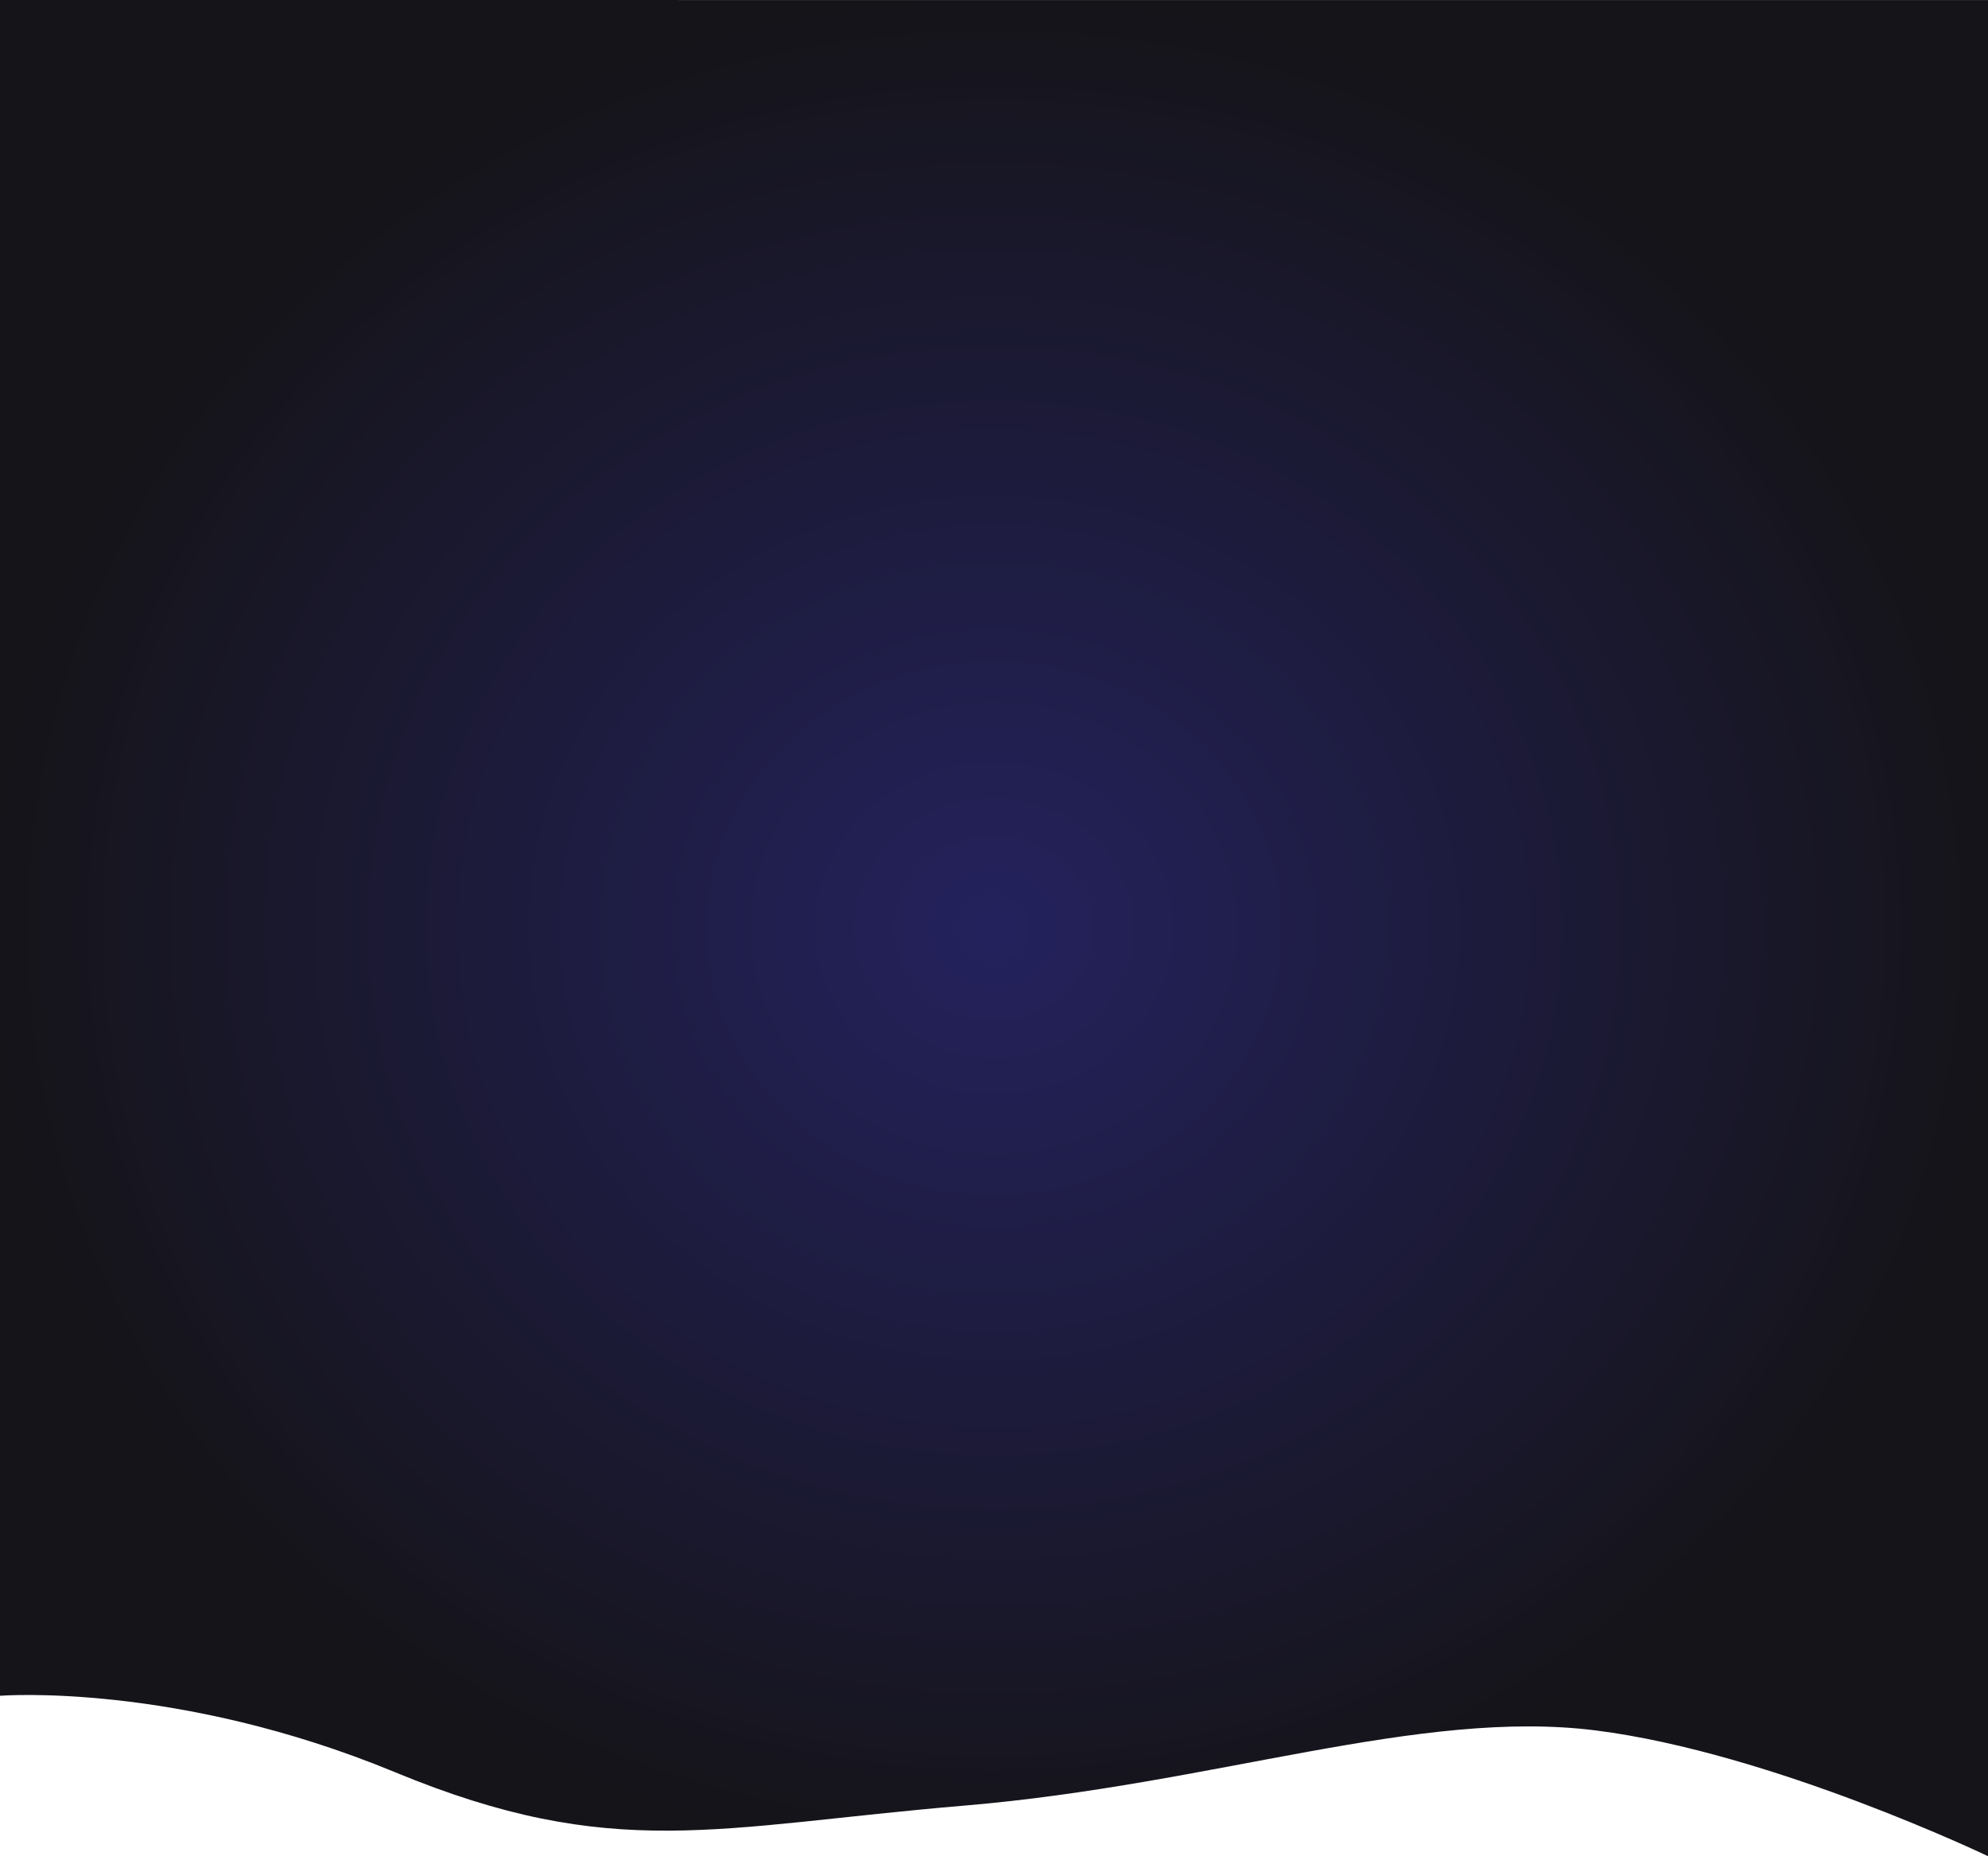 <svg xmlns="http://www.w3.org/2000/svg" xmlns:xlink="http://www.w3.org/1999/xlink" width="1920.044" height="1792.729" viewBox="0 0 1920.044 1792.729">
  <defs>
    <radialGradient id="radial-gradient" cx="0.5" cy="0.5" r="0.5" gradientUnits="objectBoundingBox">
      <stop offset="0" stop-color="#24225d"/>
      <stop offset="1" stop-color="#151419"/>
    </radialGradient>
  </defs>
  <path id="Main_section_bg" data-name="Main section bg" d="M12058,0V1637.8s170.257-13.548,381.454,73.8,309.841,52.529,550.668,32.219,438.9-94.035,609.1-72.538,378.822,121.451,378.822,121.451c-.017.013,0-1792.655,0-1792.655Z" transform="translate(-12058)" fill="url(#radial-gradient)"/>
</svg>

